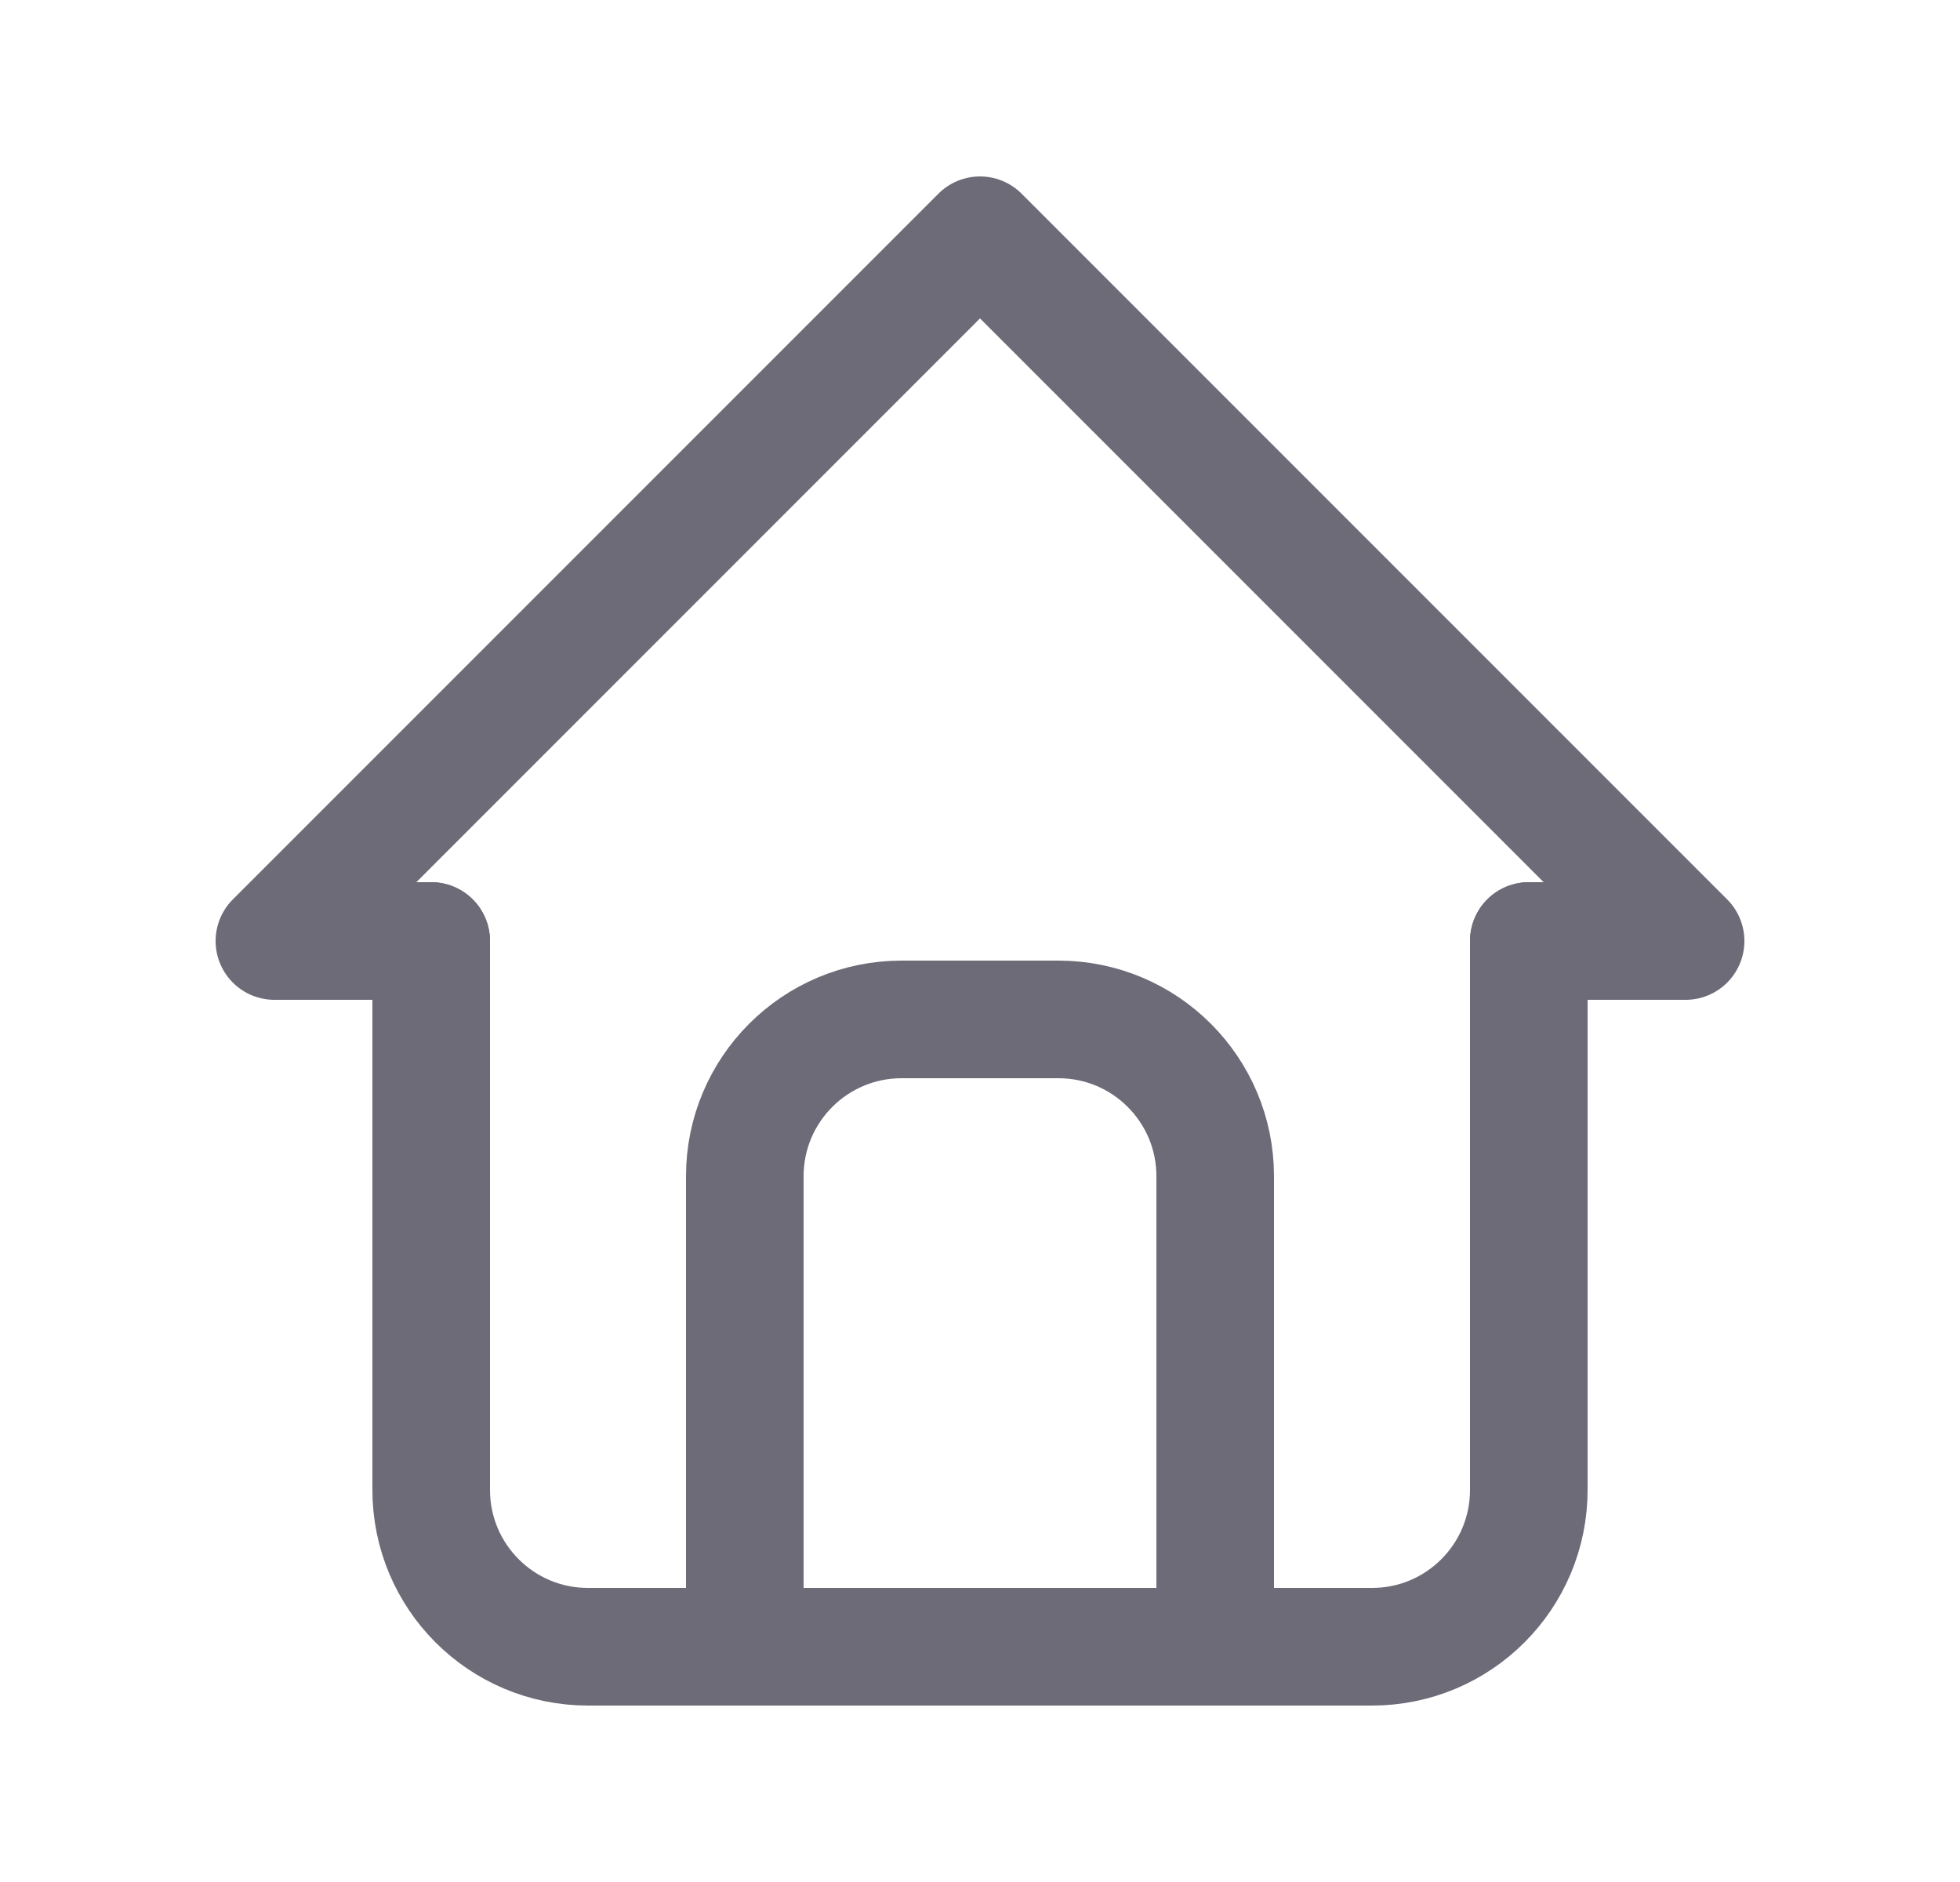 <svg width="25" height="24" viewBox="0 0 25 24" fill="none" xmlns="http://www.w3.org/2000/svg">
<path d="M5.5 12H3.5L12.5 3L21.5 12H19.5" stroke="#6D6B77" stroke-width="1.5" stroke-linecap="round" stroke-linejoin="round"/>
<path d="M5.5 12V19C5.5 20.105 6.395 21 7.5 21H17.5C18.605 21 19.5 20.105 19.5 19V12" stroke="#6D6B77" stroke-width="1.5" stroke-linecap="round" stroke-linejoin="round"/>
<path d="M9.5 21V15C9.5 13.895 10.395 13 11.5 13H13.5C14.605 13 15.5 13.895 15.5 15V21" stroke="#6D6B77" stroke-width="1.5" stroke-linecap="round" stroke-linejoin="round"/>
</svg>

